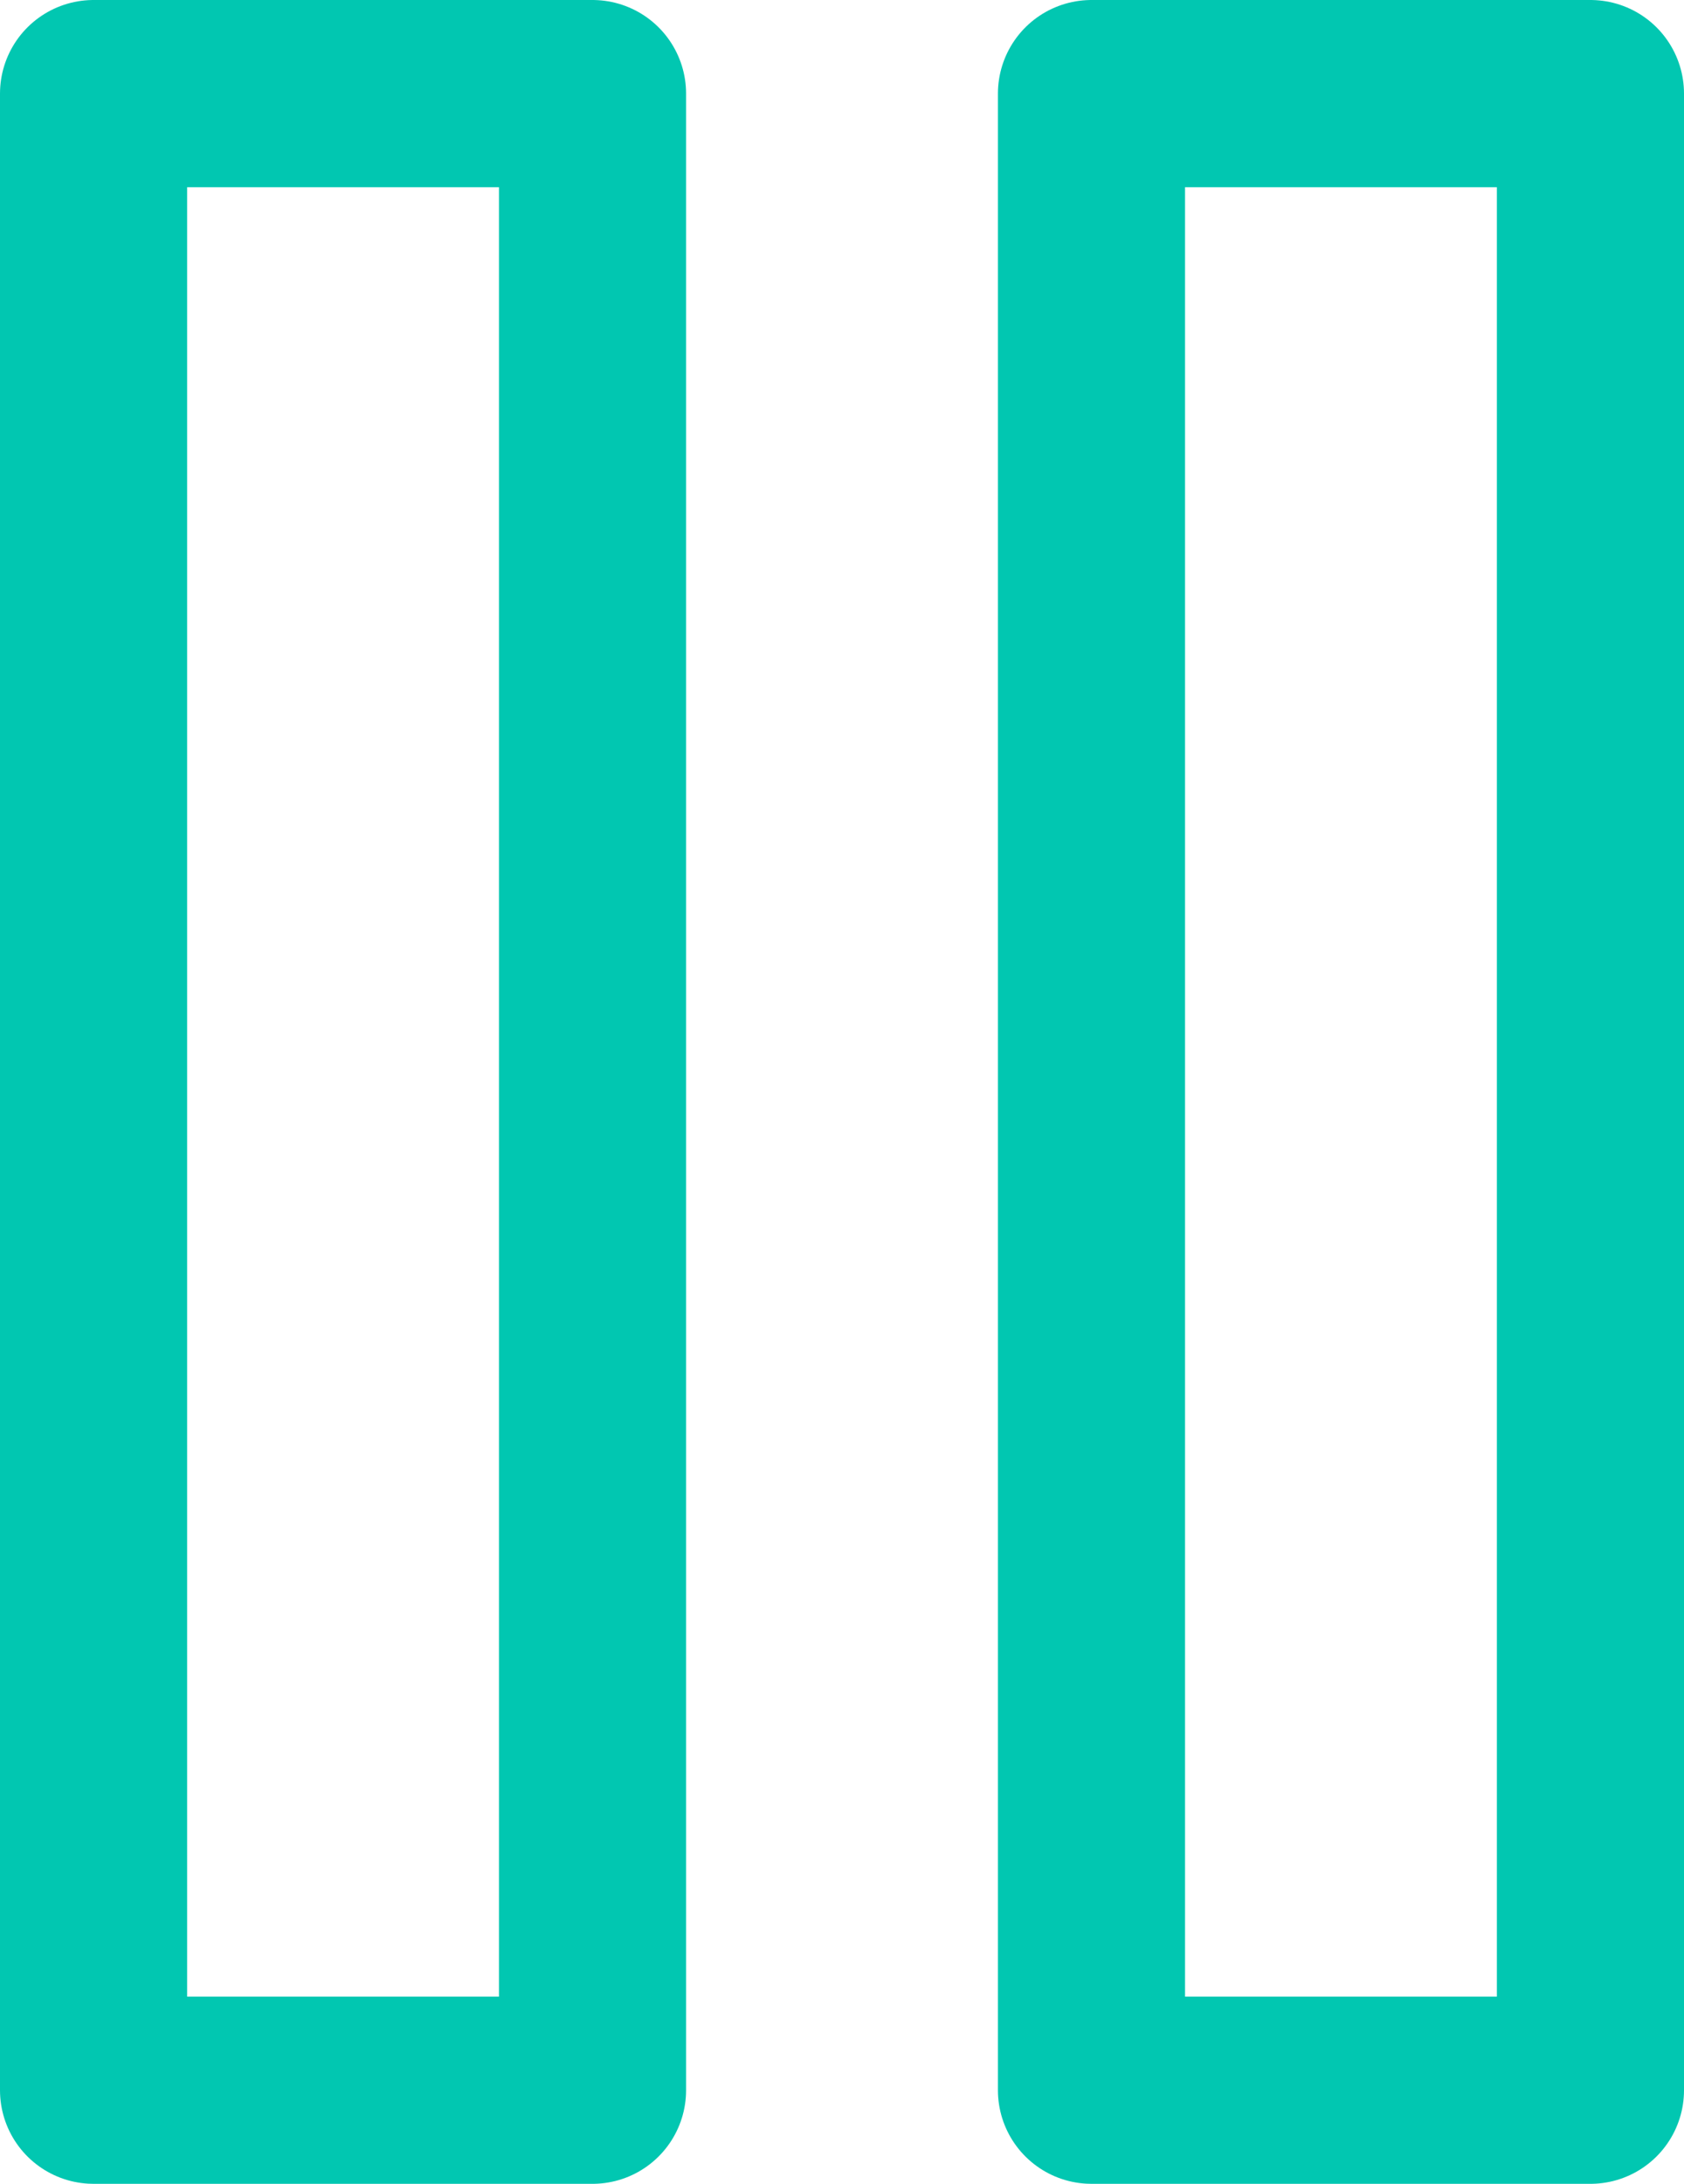<svg xmlns="http://www.w3.org/2000/svg" width="13.5" height="17.5" viewBox="0 0 13.5 17.5"><g id="pause" transform="translate(-5.25 -3.25)" fill="none" stroke="#01c7b1" stroke-linecap="round" stroke-linejoin="round" stroke-width="1.5"><path id="Rectangle_22451" data-name="Rectangle 22451" transform="translate(6 4)" d="M0 0h4v16H0z"/><path id="Rectangle_22452" data-name="Rectangle 22452" transform="translate(14 4)" d="M0 0h4v16H0z"/></g></svg>